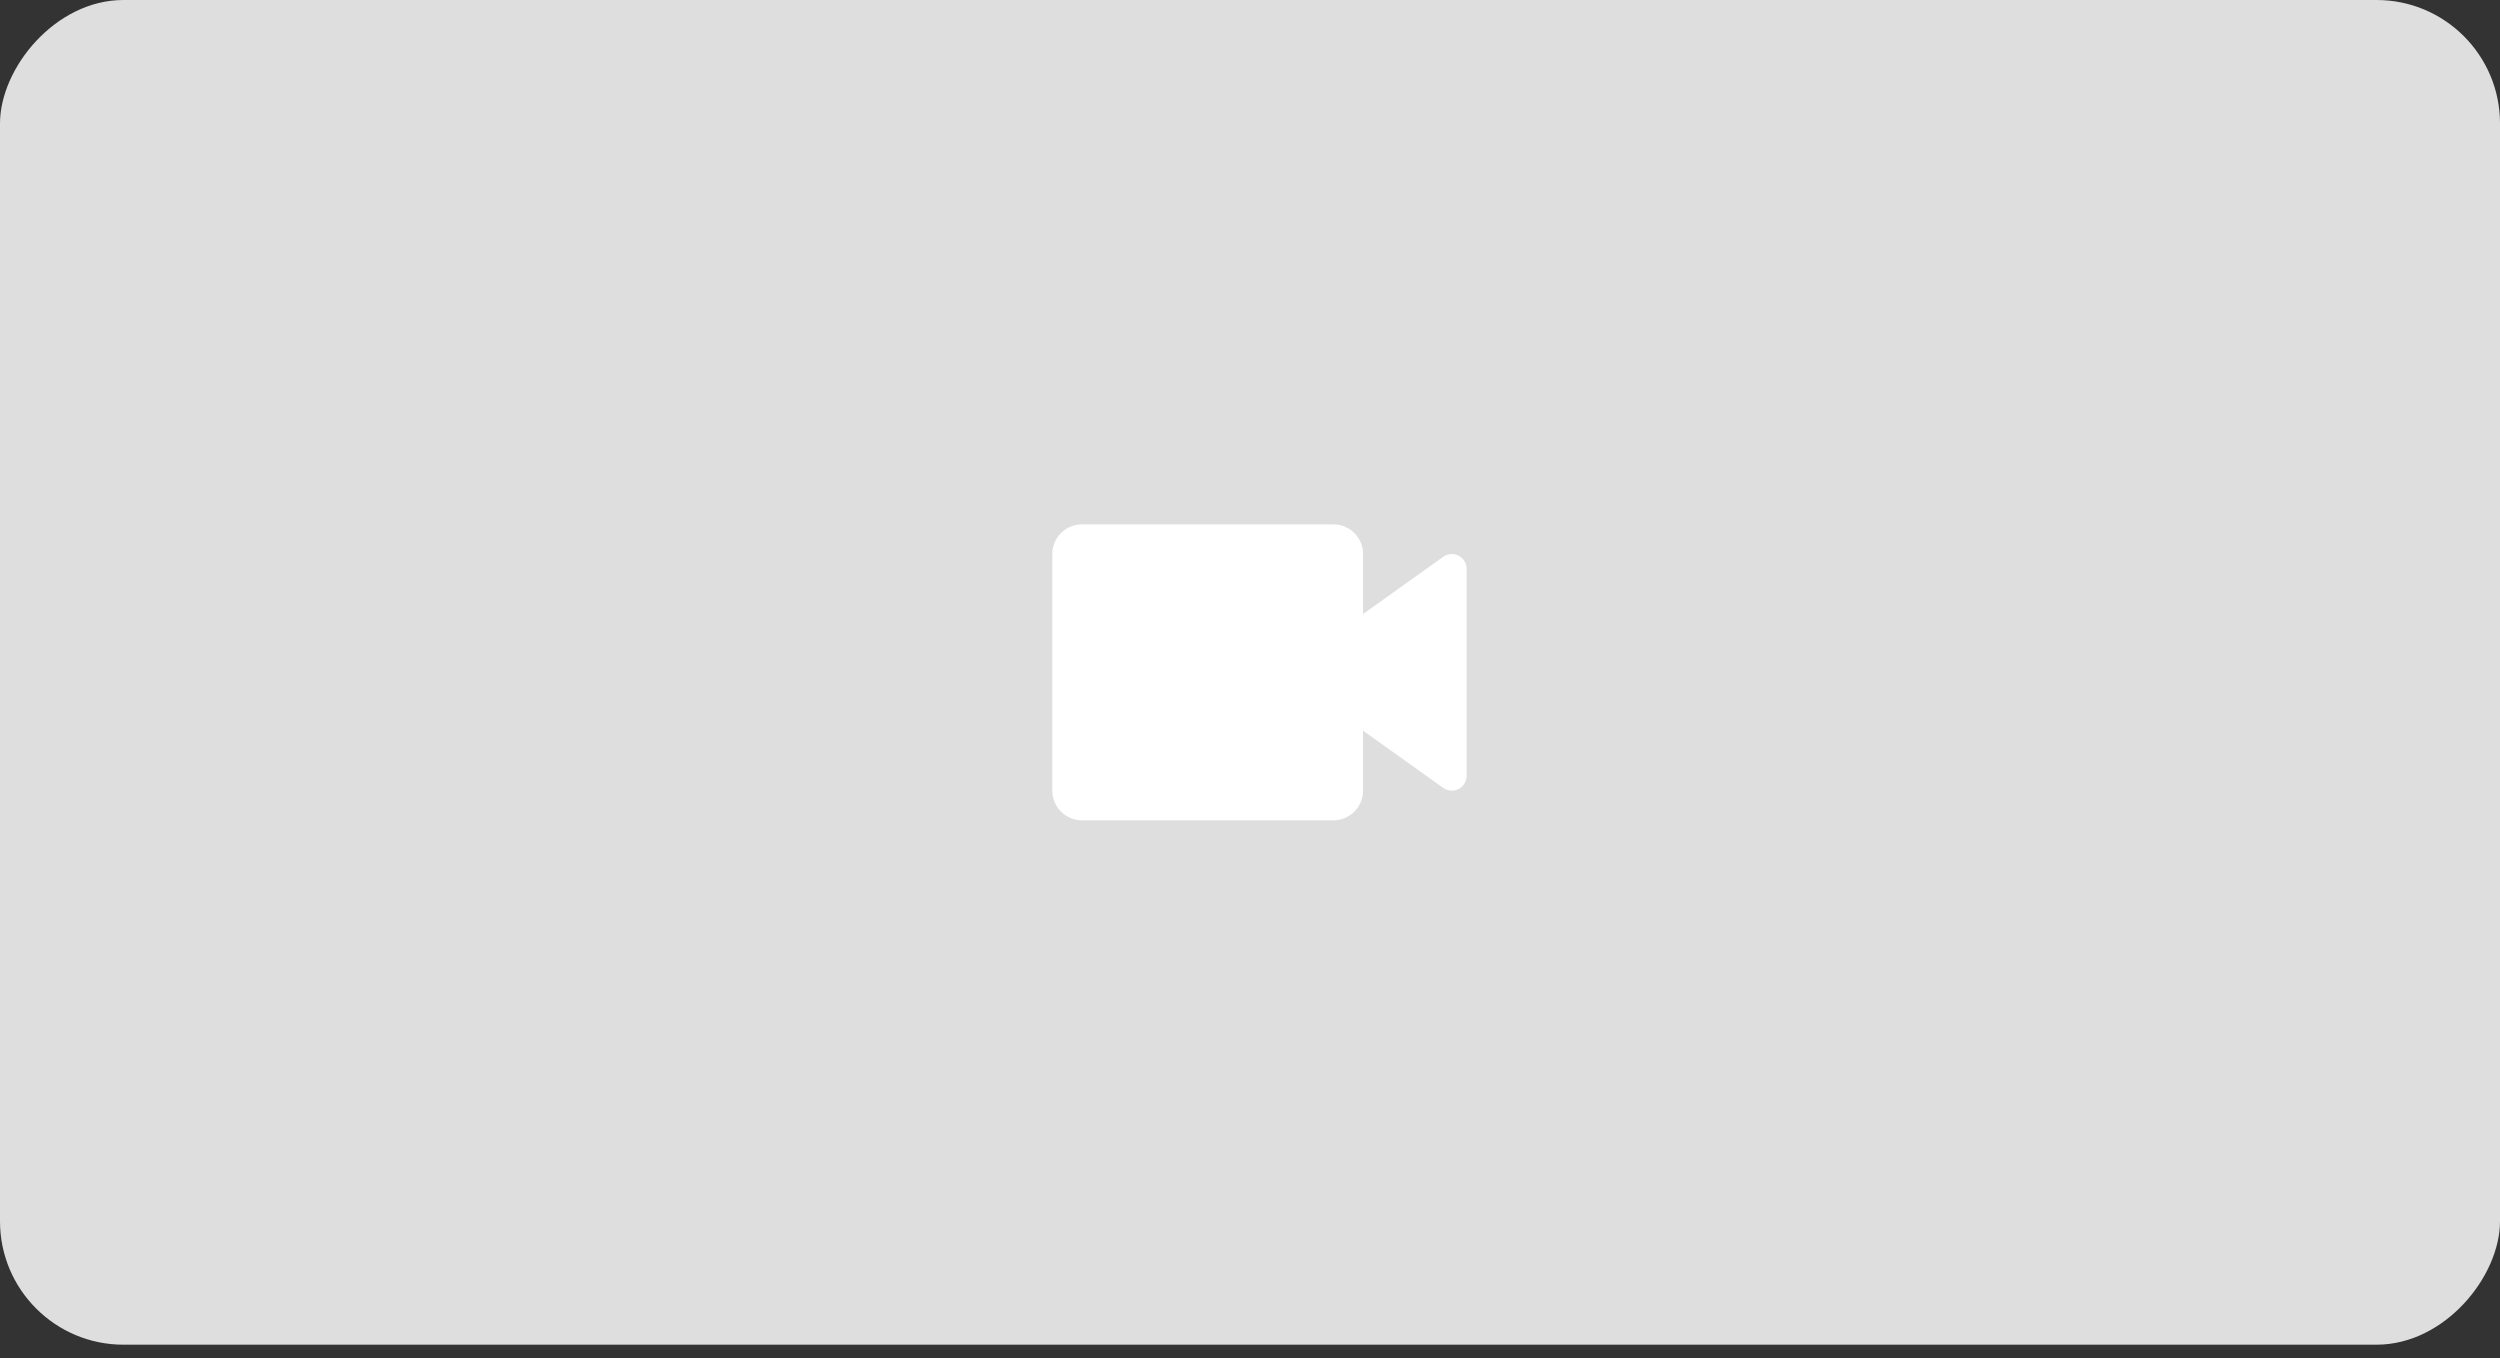 <svg width="162" height="88" viewBox="0 0 162 88" fill="none" xmlns="http://www.w3.org/2000/svg">
<rect x="0" y="0" width="162" height="88" fill="#333333" stroke="none"/>
<rect width="162" height="87.136" rx="8" transform="matrix(-1 0 0 1 162 0)" fill="#DEDEDE"/>
<path d="M86.408 53.156H70.108C69.6 53.156 69.112 52.954 68.752 52.594C68.392 52.235 68.19 51.747 68.19 51.239V35.898C68.19 35.389 68.392 34.901 68.752 34.542C69.112 34.182 69.6 33.98 70.108 33.98H86.408C86.916 33.98 87.404 34.182 87.764 34.542C88.123 34.901 88.325 35.389 88.325 35.898V39.79L93.522 36.08C93.665 35.978 93.834 35.917 94.009 35.904C94.184 35.892 94.359 35.928 94.516 36.008C94.672 36.088 94.803 36.209 94.895 36.359C94.987 36.509 95.036 36.681 95.037 36.856V50.28C95.036 50.455 94.987 50.627 94.895 50.777C94.803 50.927 94.672 51.048 94.516 51.129C94.359 51.209 94.184 51.244 94.009 51.232C93.834 51.219 93.665 51.158 93.522 51.056L88.325 47.346V51.239C88.325 51.747 88.123 52.235 87.764 52.594C87.404 52.954 86.916 53.156 86.408 53.156Z" fill="white"/>
</svg>
